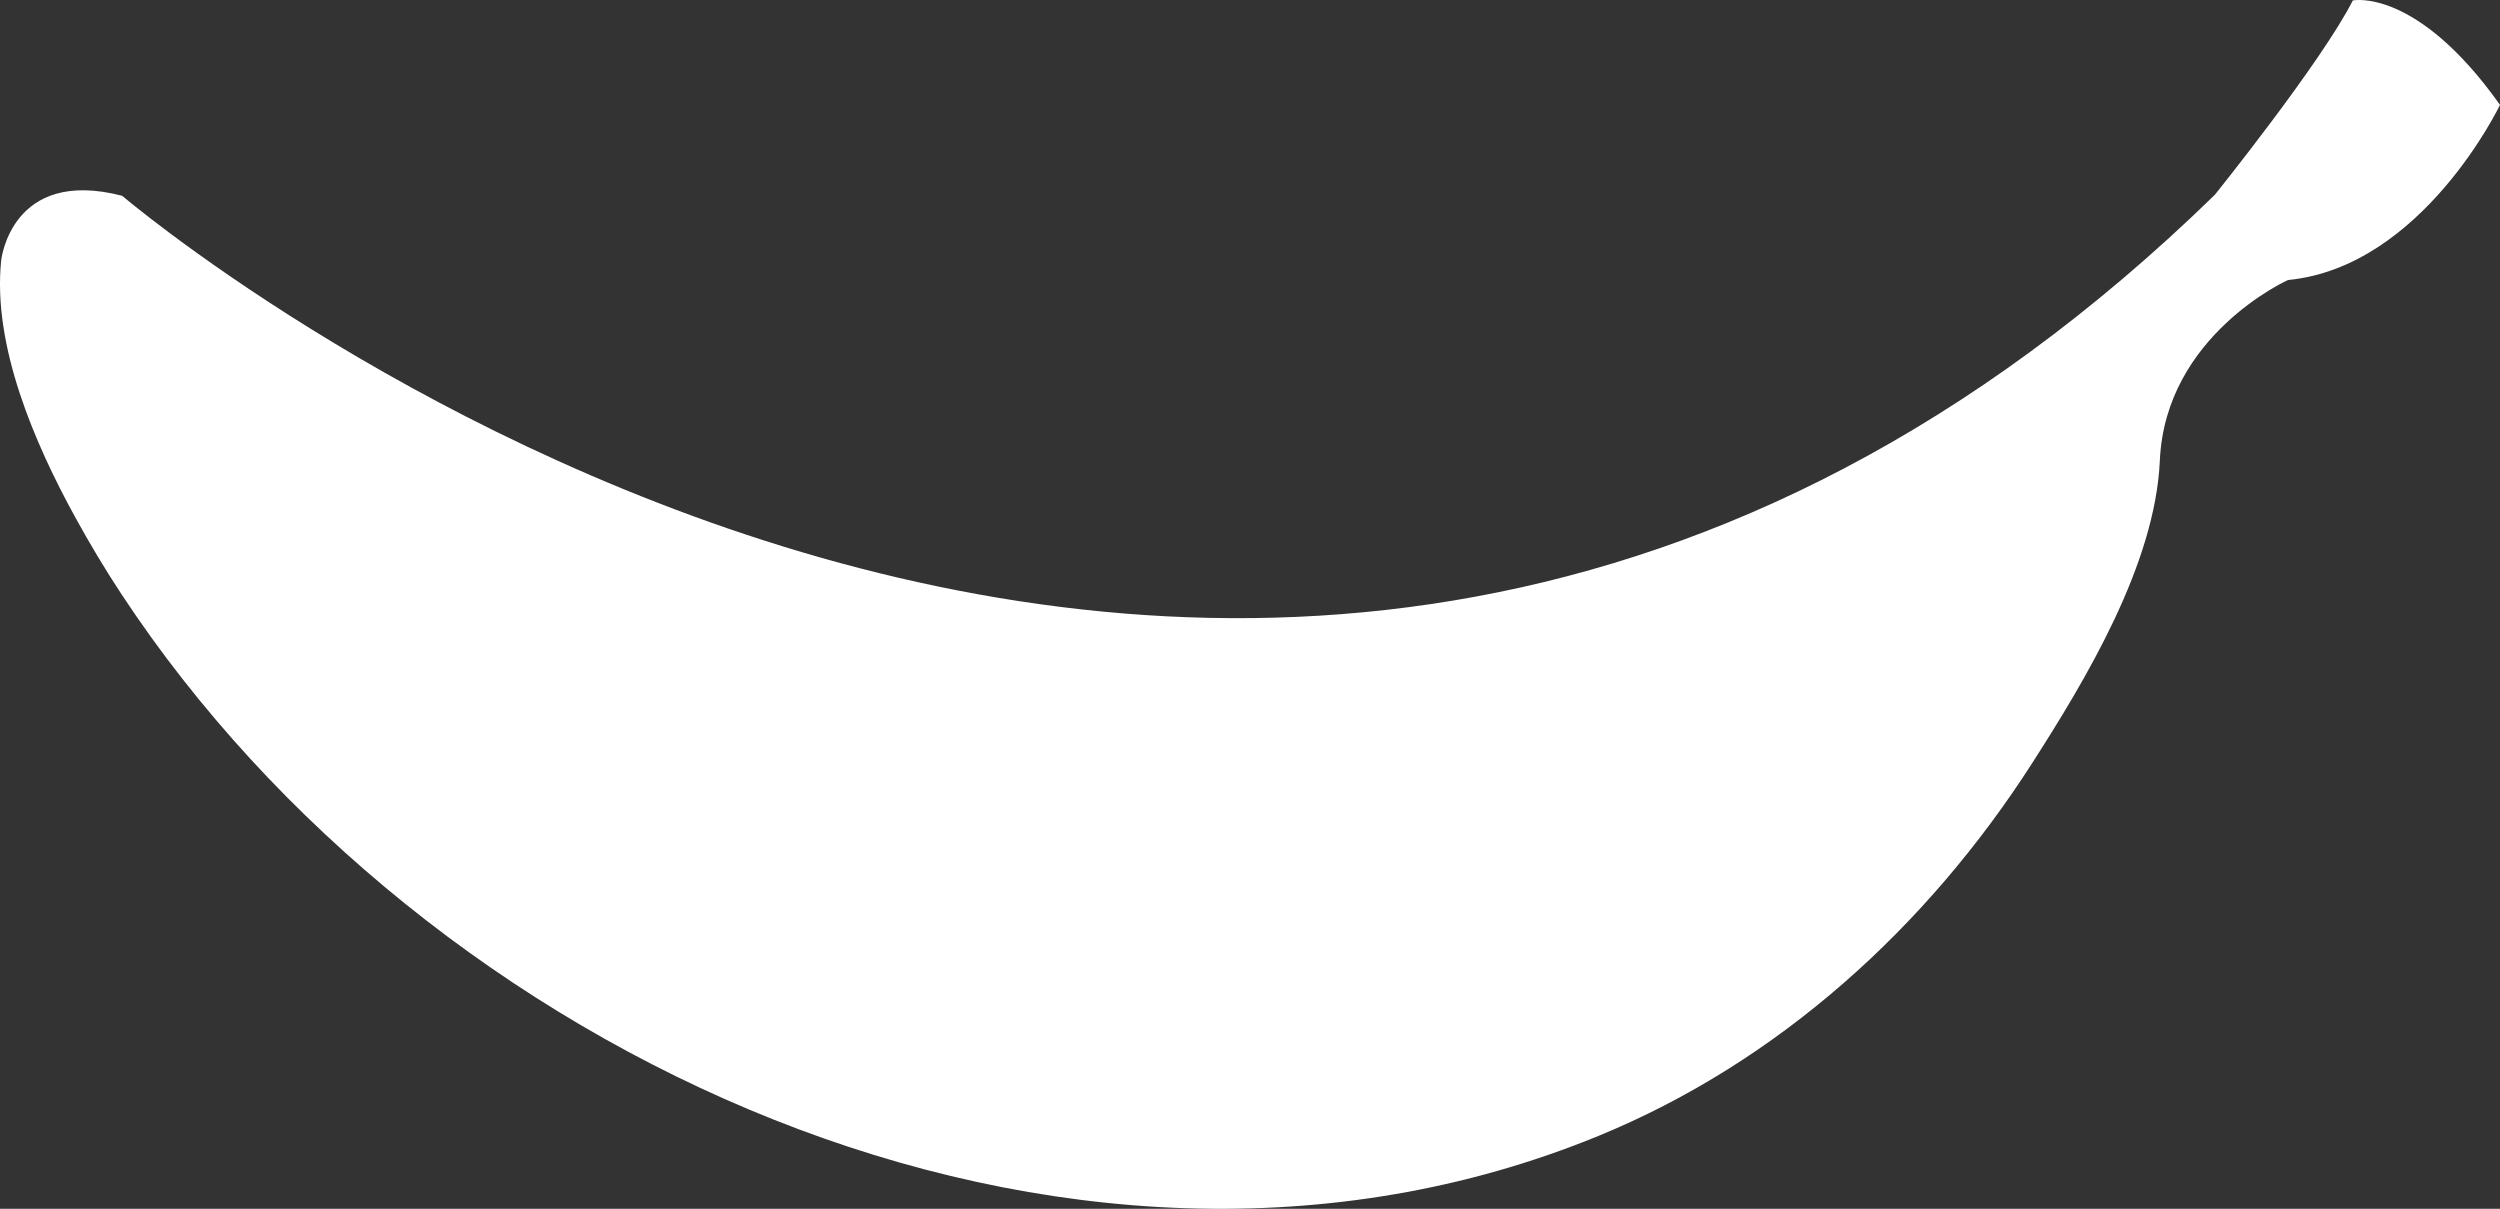 <svg version="1.1" id="图层_1" x="0px" y="0px" width="143.285px" height="69.283px" viewBox="0 0 143.285 69.283" enable-background="new 0 0 143.285 69.283" xml:space="preserve" xmlns="http://www.w3.org/2000/svg" xmlns:xlink="http://www.w3.org/1999/xlink" xmlns:xml="http://www.w3.org/XML/1998/namespace">
  <rect x="0" y="0" width="143.285" height="69.283" fill="#333333" stroke="none"/>
  <path fill="#FFFFFF" d="M7.001,11.221c0,0,63.977,54.508,119.941-0.057c0,0,6.125-7.617,7.908-11.139c0,0,3.647-0.76,8.435,5.986
	c0,0-4.443,9.293-12.154,10.039c0,0-7.021,3.152-7.342,10.344c-0.265,5.947-4.23,12.529-7.326,17.359
	c-6,9.352-14.514,17.113-24.857,21.354C61.044,77.635,24.337,60.422,6.974,34.073c-0.959-1.451-1.852-2.949-2.688-4.473
	c-2.287-4.174-4.73-9.785-4.217-14.682C0.069,14.918,0.634,9.573,7.001,11.221" class="color c1"/>
</svg>